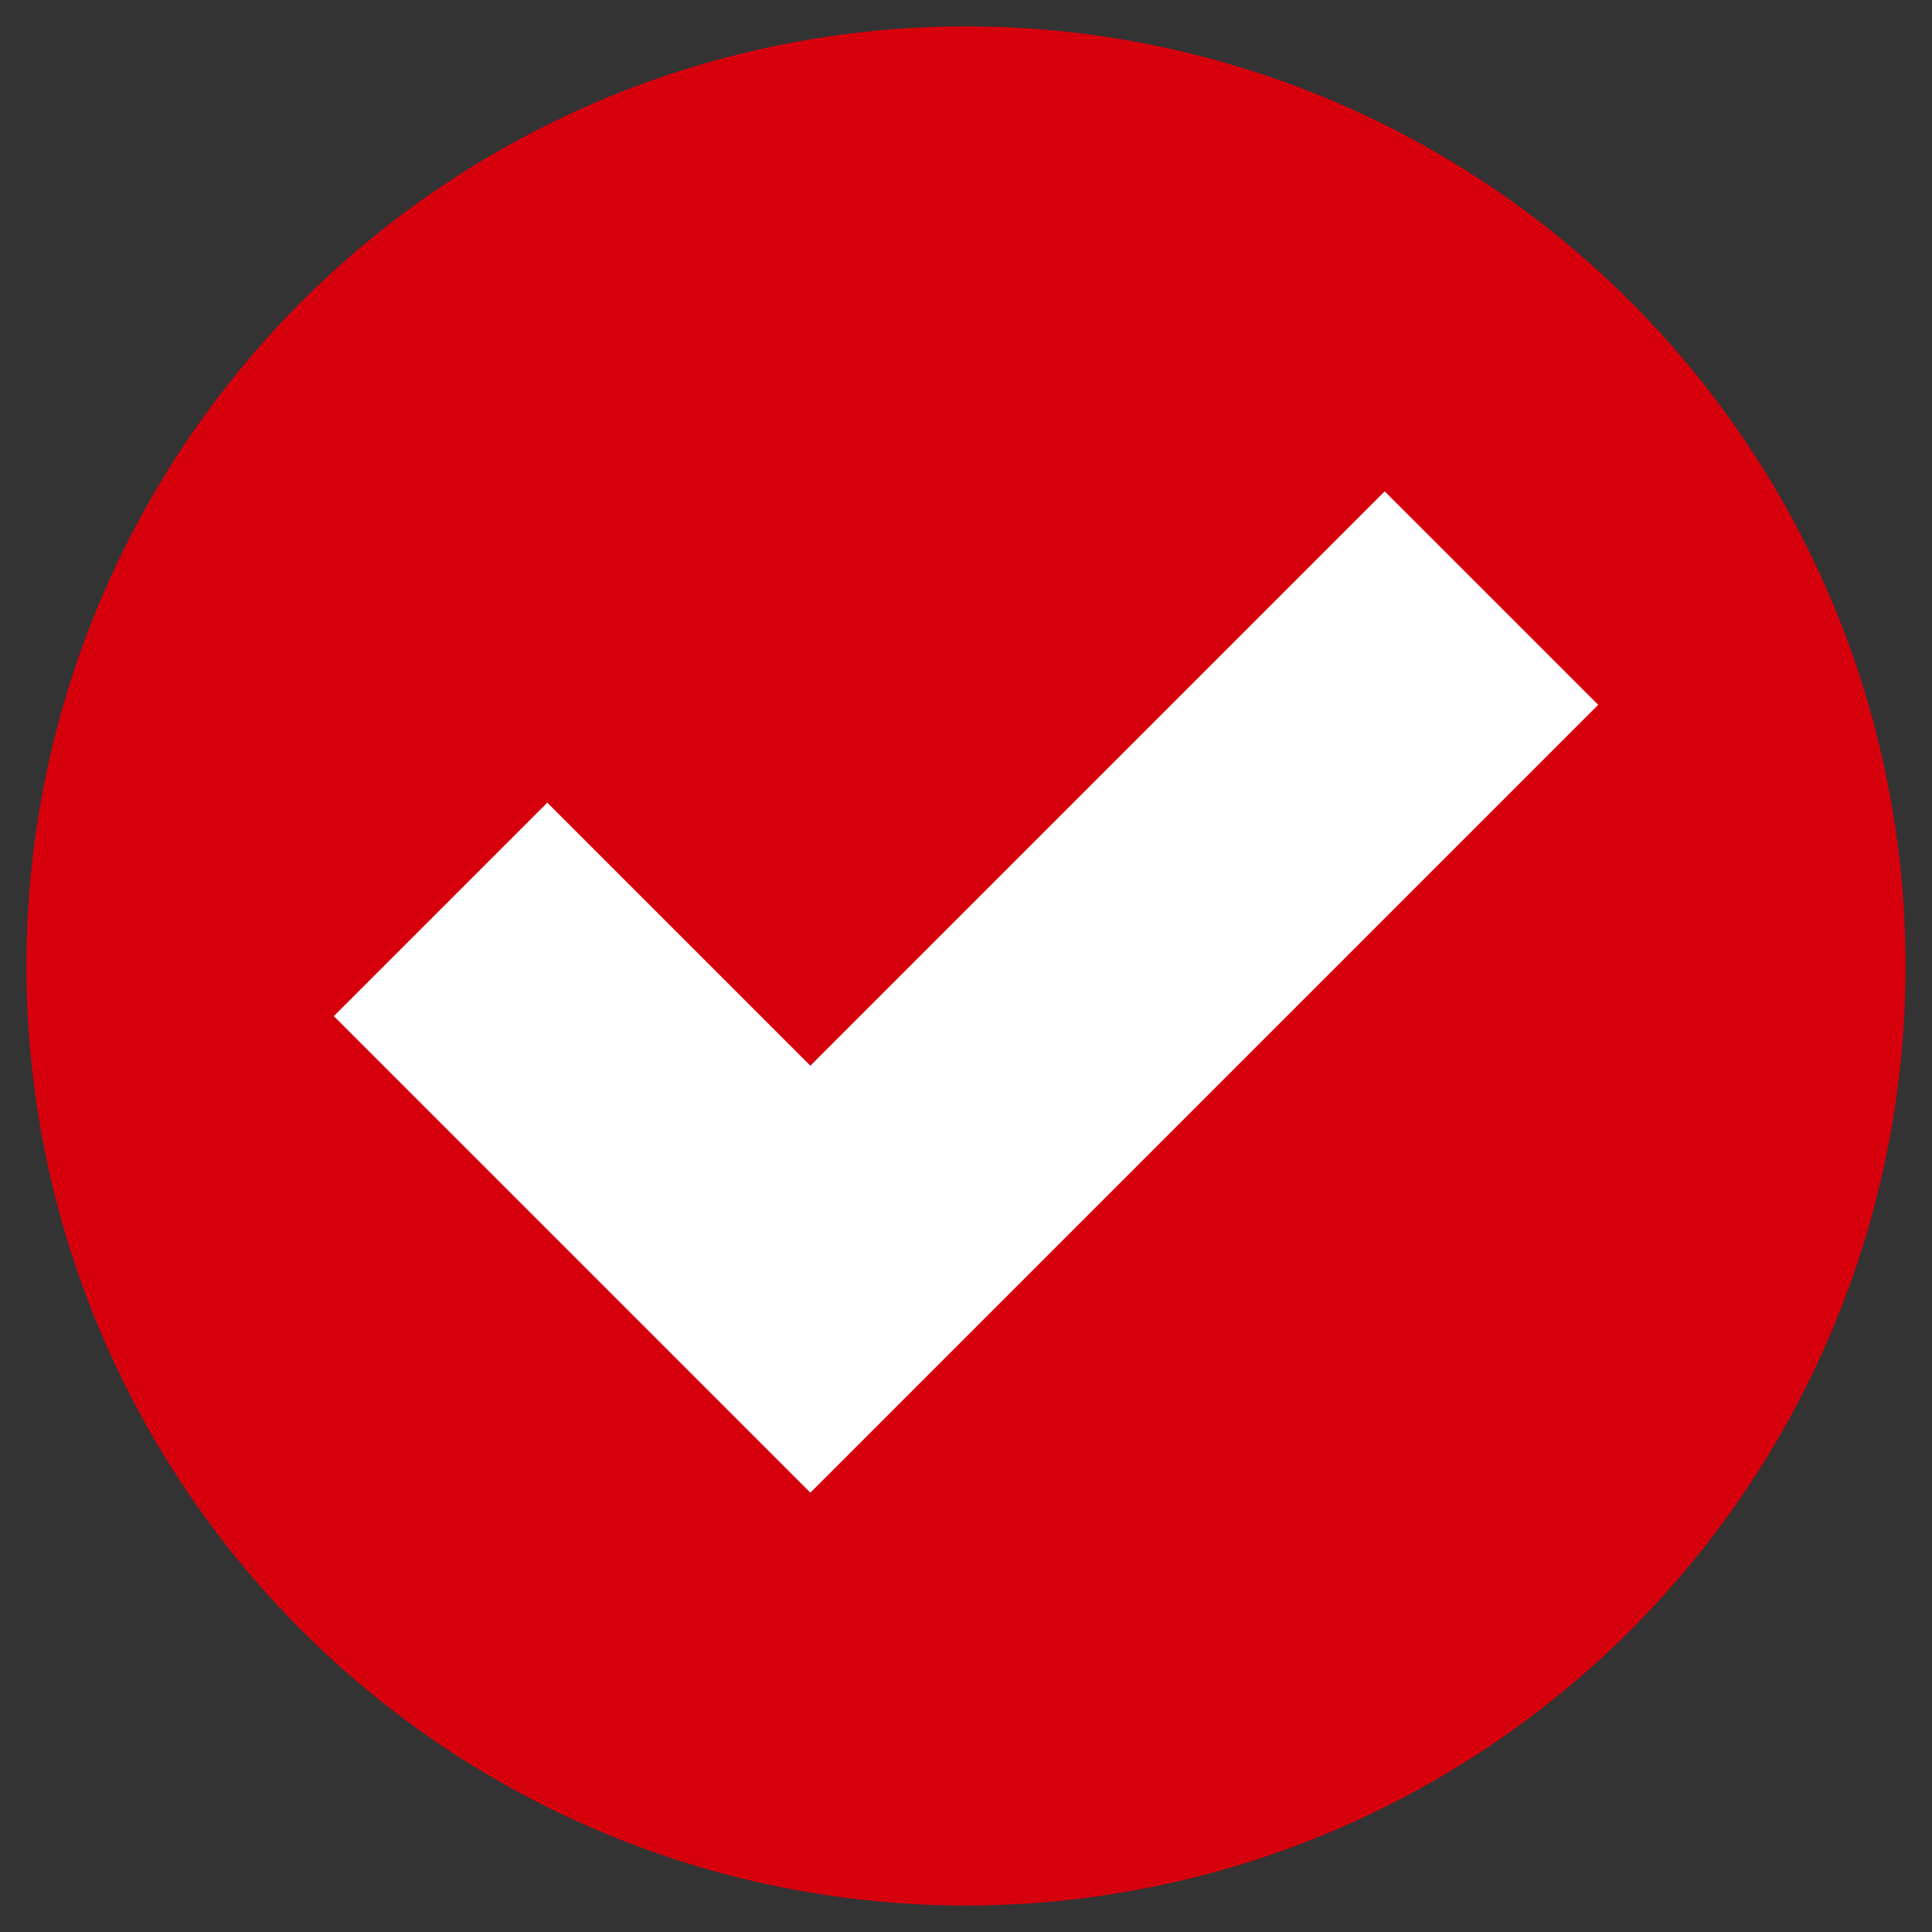 <?xml version="1.0"?>
<svg xmlns="http://www.w3.org/2000/svg" xmlns:xlink="http://www.w3.org/1999/xlink" xmlns:svgjs="http://svgjs.com/svgjs" version="1.1" width="512" height="512" x="0" y="0" viewBox="0 0 128 128" style="enable-background:new 0 0 512 512" xml:space="preserve" class=""><rect x="0" y="0" width="128" height="128" fill="#333333" stroke="none"/><g><g xmlns="http://www.w3.org/2000/svg"><circle cx="64" cy="63.997" fill="#d6000d" r="62.25" data-original="#4d5680" style="" class=""/><circle cx="64" cy="63.997" fill="#d6000d" r="54.25" data-original="#f3f5f9" style="" class=""/><path d="m53.688 98.893-31.572-31.572 14.143-14.142 17.429 17.428 38.053-38.053 14.143 14.142z" fill="#ffffff" data-original="#80ecc6" style="" class=""/></g></g></svg>
